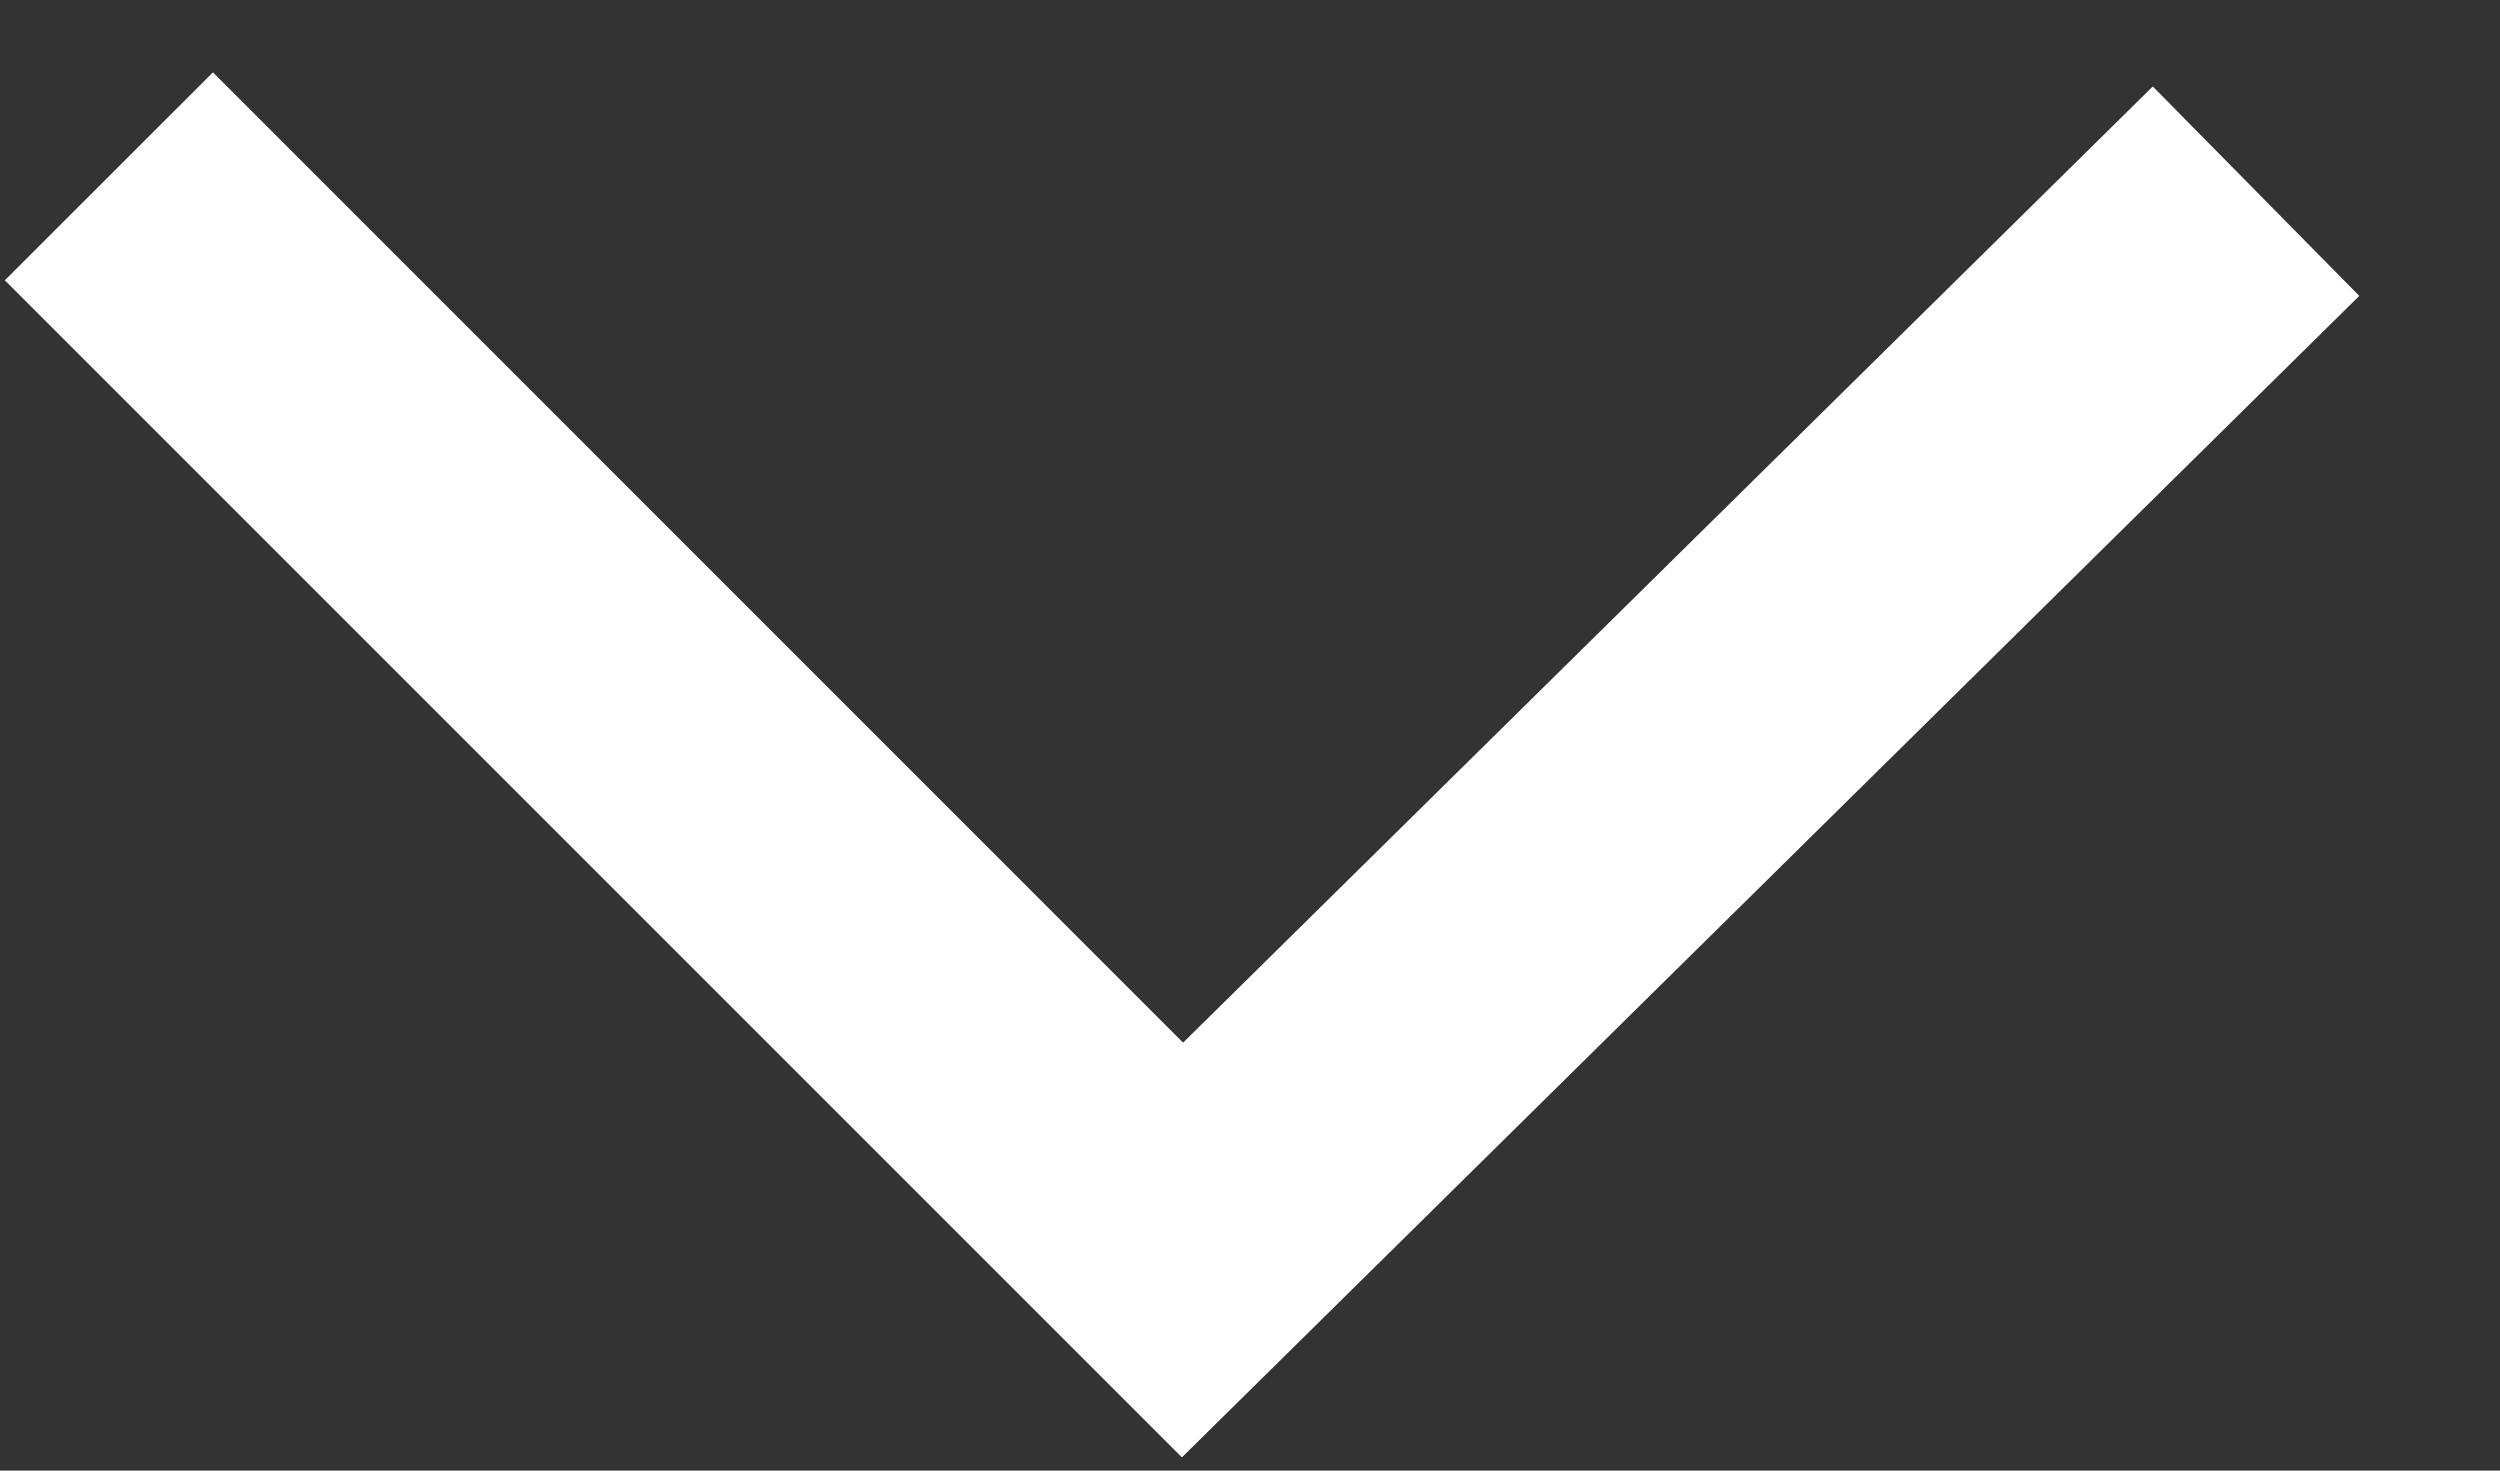 <svg width="17" height="10" viewBox="0 0 17 10" fill="none" xmlns="http://www.w3.org/2000/svg">
<rect x="0" y="0" width="17" height="10" fill="#333333" stroke="none"/>
<path d="M1.448 0.492L0.033 1.906L8.037 9.91L16.043 2.012L14.639 0.588L8.045 7.09L1.448 0.492Z" fill="white"/>
</svg>
